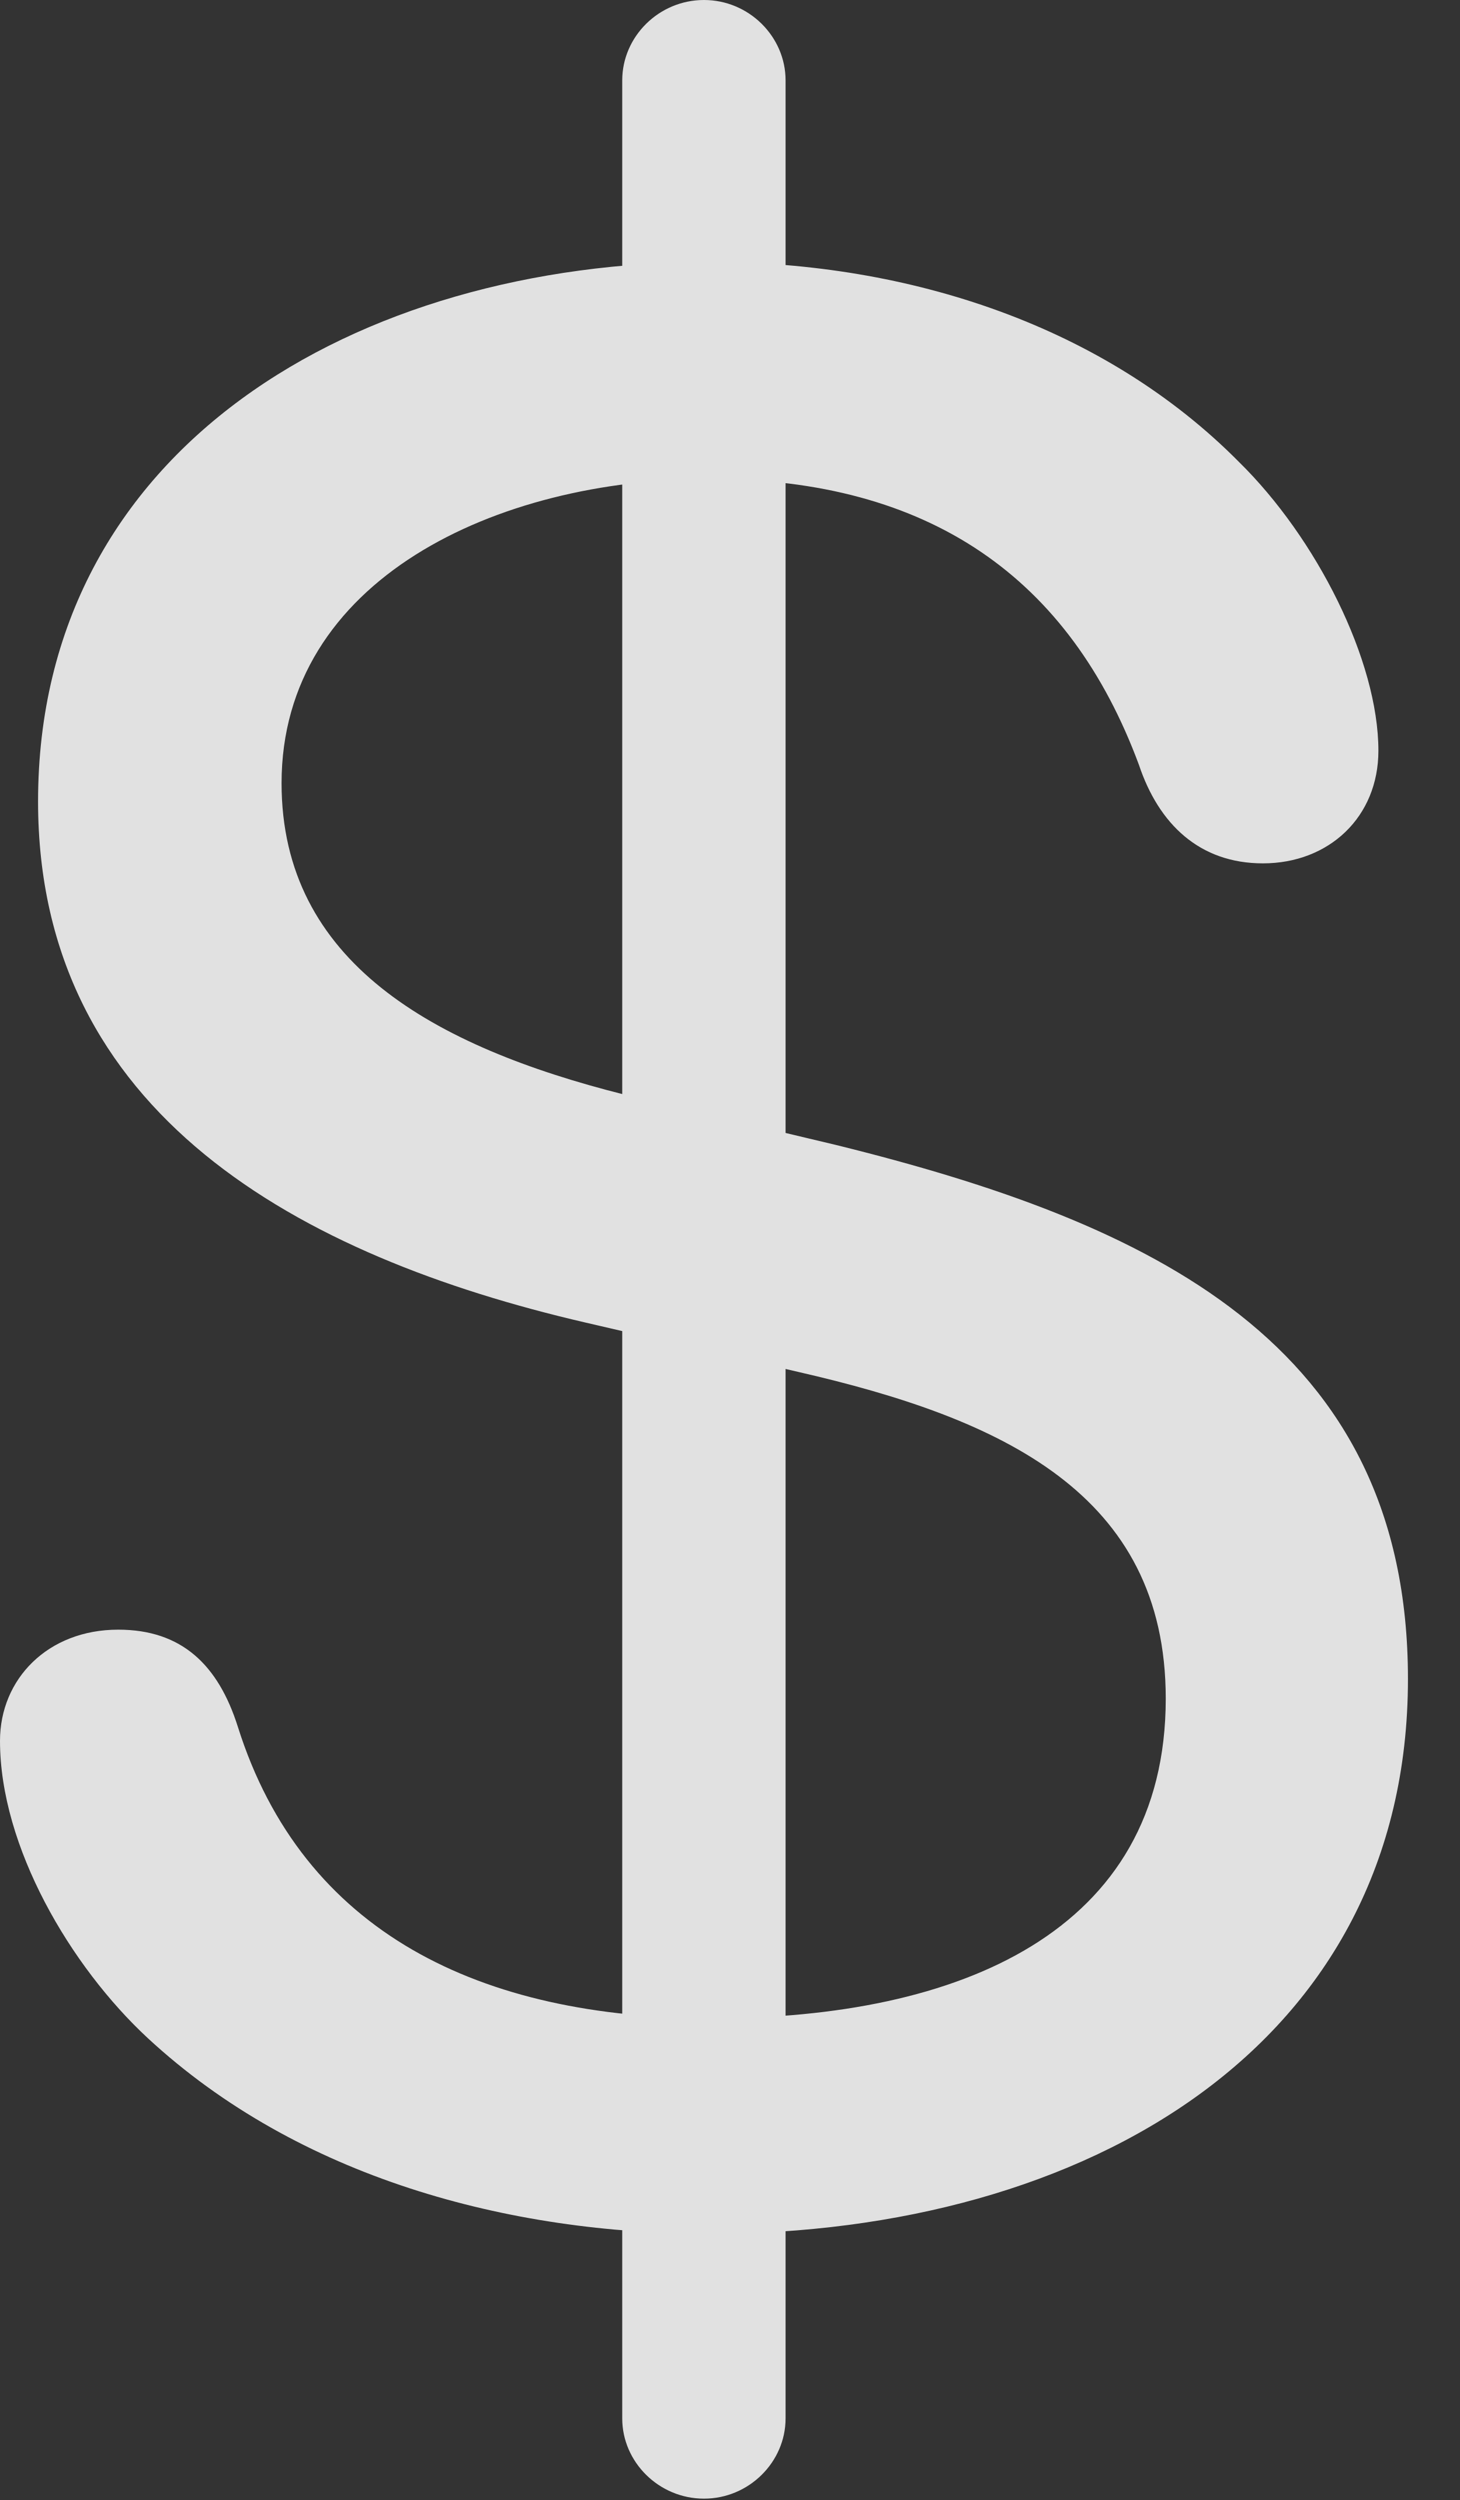 <?xml version="1.0" encoding="UTF-8"?>
<!--Generator: Apple Native CoreSVG 341-->
<!DOCTYPE svg
PUBLIC "-//W3C//DTD SVG 1.1//EN"
       "http://www.w3.org/Graphics/SVG/1.1/DTD/svg11.dtd">
<svg version="1.1" xmlns="http://www.w3.org/2000/svg" xmlns:xlink="http://www.w3.org/1999/xlink" viewBox="0 0 10.127 17.334">
 <rect x="0" y="0" width="10.127" height="17.334" fill="#333333" stroke="none"/>
 <g>
  <rect height="17.334" opacity="0" width="10.127" x="0" y="0"/>
  <path d="M4.922 15.488C7.539 15.488 9.766 14.18 9.766 11.641C9.766 9.307 7.979 8.477 5.801 7.939L4.326 7.588C3.008 7.256 1.953 6.67 1.953 5.43C1.953 4.023 3.438 3.32 4.922 3.32C6.455 3.32 7.422 4.014 7.9 5.303C8.037 5.713 8.32 5.986 8.76 5.986C9.219 5.986 9.561 5.664 9.561 5.205C9.561 4.58 9.131 3.73 8.594 3.203C7.666 2.266 6.318 1.816 4.922 1.816C2.471 1.816 0.264 3.105 0.264 5.557C0.264 7.725 2.08 8.711 4.062 9.17L5.537 9.512C6.943 9.834 8.086 10.352 8.086 11.777C8.086 13.398 6.65 13.994 4.941 13.994C3.33 13.994 2.1 13.398 1.65 11.973C1.514 11.543 1.26 11.299 0.82 11.299C0.332 11.299 0 11.641 0 12.07C0 12.803 0.488 13.633 1.025 14.131C2.07 15.098 3.525 15.488 4.922 15.488ZM4.883 17.324C5.195 17.324 5.449 17.07 5.449 16.768L5.449 0.557C5.449 0.254 5.195 0 4.883 0C4.57 0 4.316 0.254 4.316 0.557L4.316 16.768C4.316 17.07 4.57 17.324 4.883 17.324Z" fill="white" fill-opacity="0.85"/>
 </g>
</svg>
